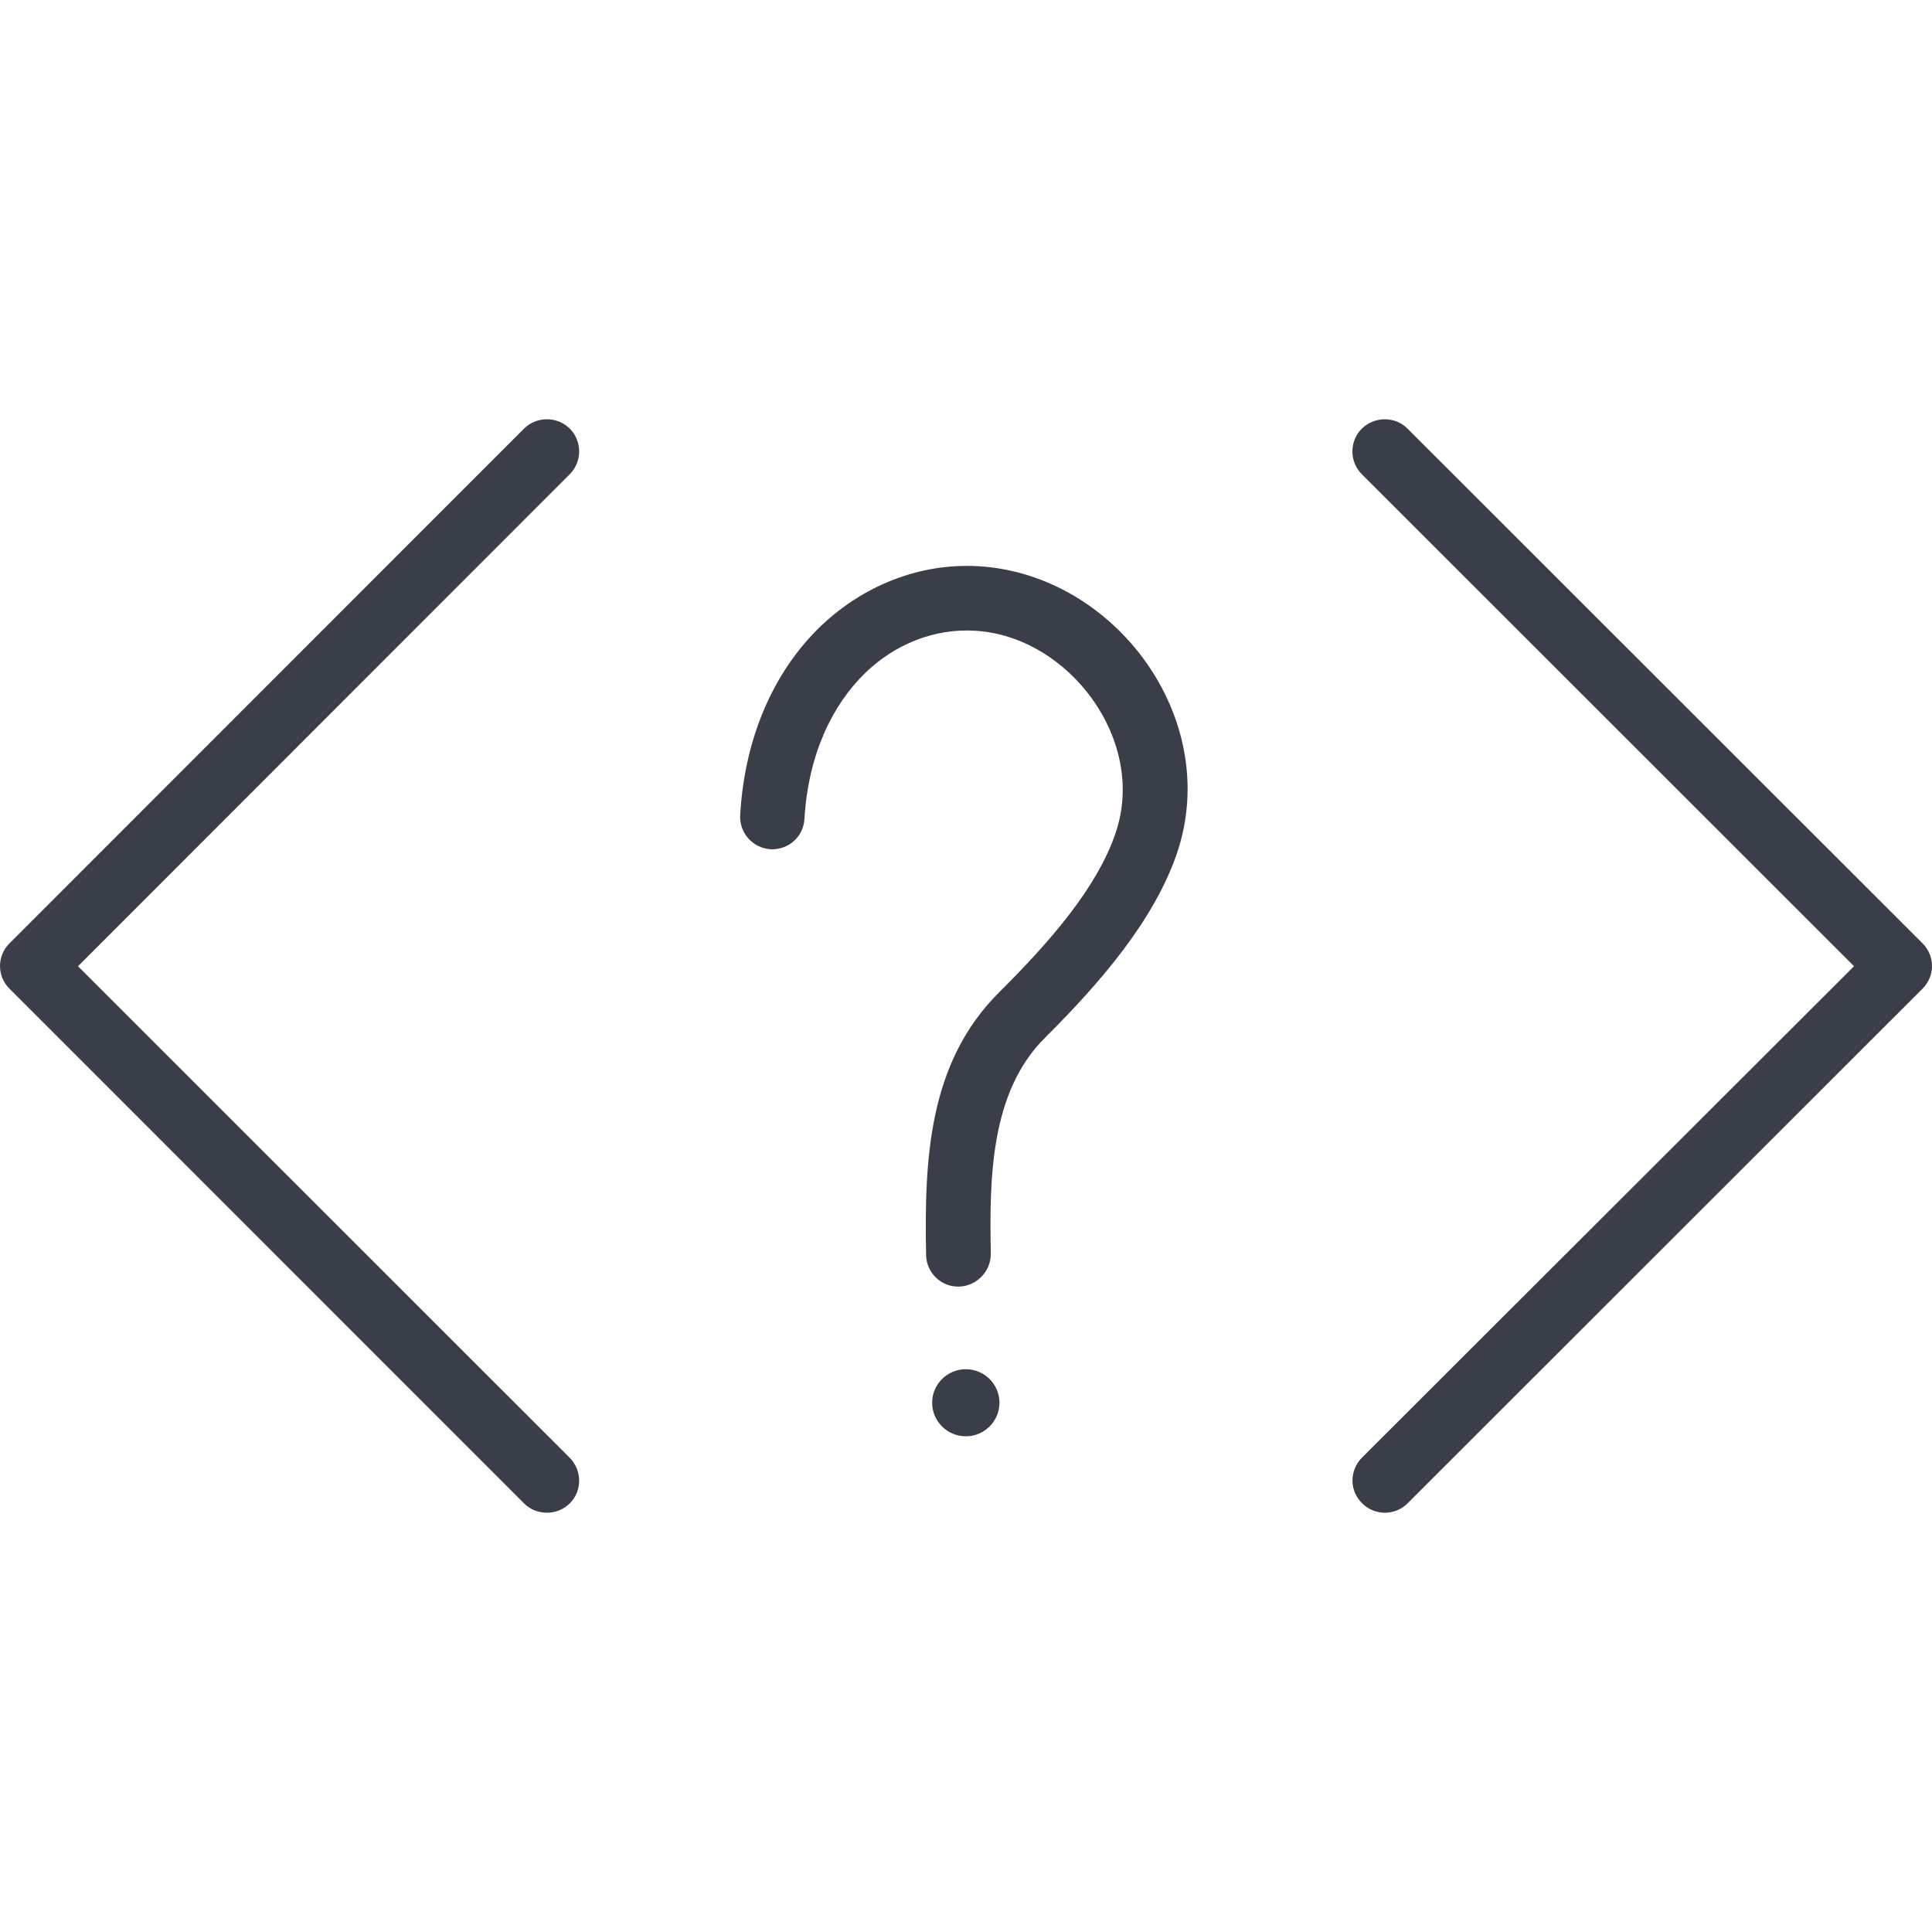 
<svg version="1.1" id="Слой_1" xmlns="http://www.w3.org/2000/svg" xmlns:xlink="http://www.w3.org/1999/xlink" x="0px" y="0px"
	 width="92.168px" height="92.168px" viewBox="0 0 92.168 92.168" enableBackground="new 0 0 92.168 92.168" xml:space="preserve">
<rect x="0" opacity="0.99" fillRule="evenodd" clipRule="evenodd" fill="none" width="92.168" height="92.168"/>
<path fill="#3A3E49" d="M27.181,69.545c0.597,0.615,0.597,1.58,0,2.175c-0.596,0.595-1.584,0.595-2.181,0L0.448,47.162
	c-0.597-0.596-0.597-1.559,0-2.154L25,20.448c0.596-0.595,1.584-0.595,2.181,0c0.597,0.595,0.597,1.58,0,2.175L3.72,46.095
	L27.181,69.545z M46.074,65.319c0.885,0,1.606,0.718,1.606,1.6c0,0.883-0.721,1.601-1.606,1.601s-1.605-0.718-1.605-1.601
	C44.469,66.037,45.189,65.319,46.074,65.319L46.074,65.319z M38.377,39.057c-0.041,0.861-0.762,1.498-1.626,1.457
	c-0.844-0.062-1.482-0.78-1.441-1.621c0.226-3.919,1.728-6.976,3.828-9.007c2.037-1.95,4.733-3.037,7.553-2.873
	c6.524,0.39,11.648,7.304,9.446,13.726c-1.09,3.16-3.601,6.094-6.277,8.761c-2.655,2.626-2.655,6.832-2.593,10.32
	c0,0.841-0.679,1.538-1.523,1.559c-0.844,0.02-1.544-0.657-1.564-1.498c-0.082-4.514,0.082-9.172,3.499-12.556
	c2.408-2.401,4.651-4.965,5.536-7.571c1.523-4.431-2.223-9.397-6.689-9.663c-1.975-0.123-3.848,0.657-5.248,2.011
	C39.694,33.641,38.562,36,38.377,39.057L38.377,39.057z M67.148,71.72c-0.597,0.595-1.564,0.595-2.161,0
	c-0.618-0.595-0.618-1.559-0.02-2.175l23.482-23.451L64.966,22.623c-0.597-0.595-0.597-1.58,0-2.175
	c0.618-0.595,1.584-0.595,2.182,0l24.573,24.559c0.596,0.595,0.596,1.559,0,2.154L67.148,71.72z"/>
</svg>

